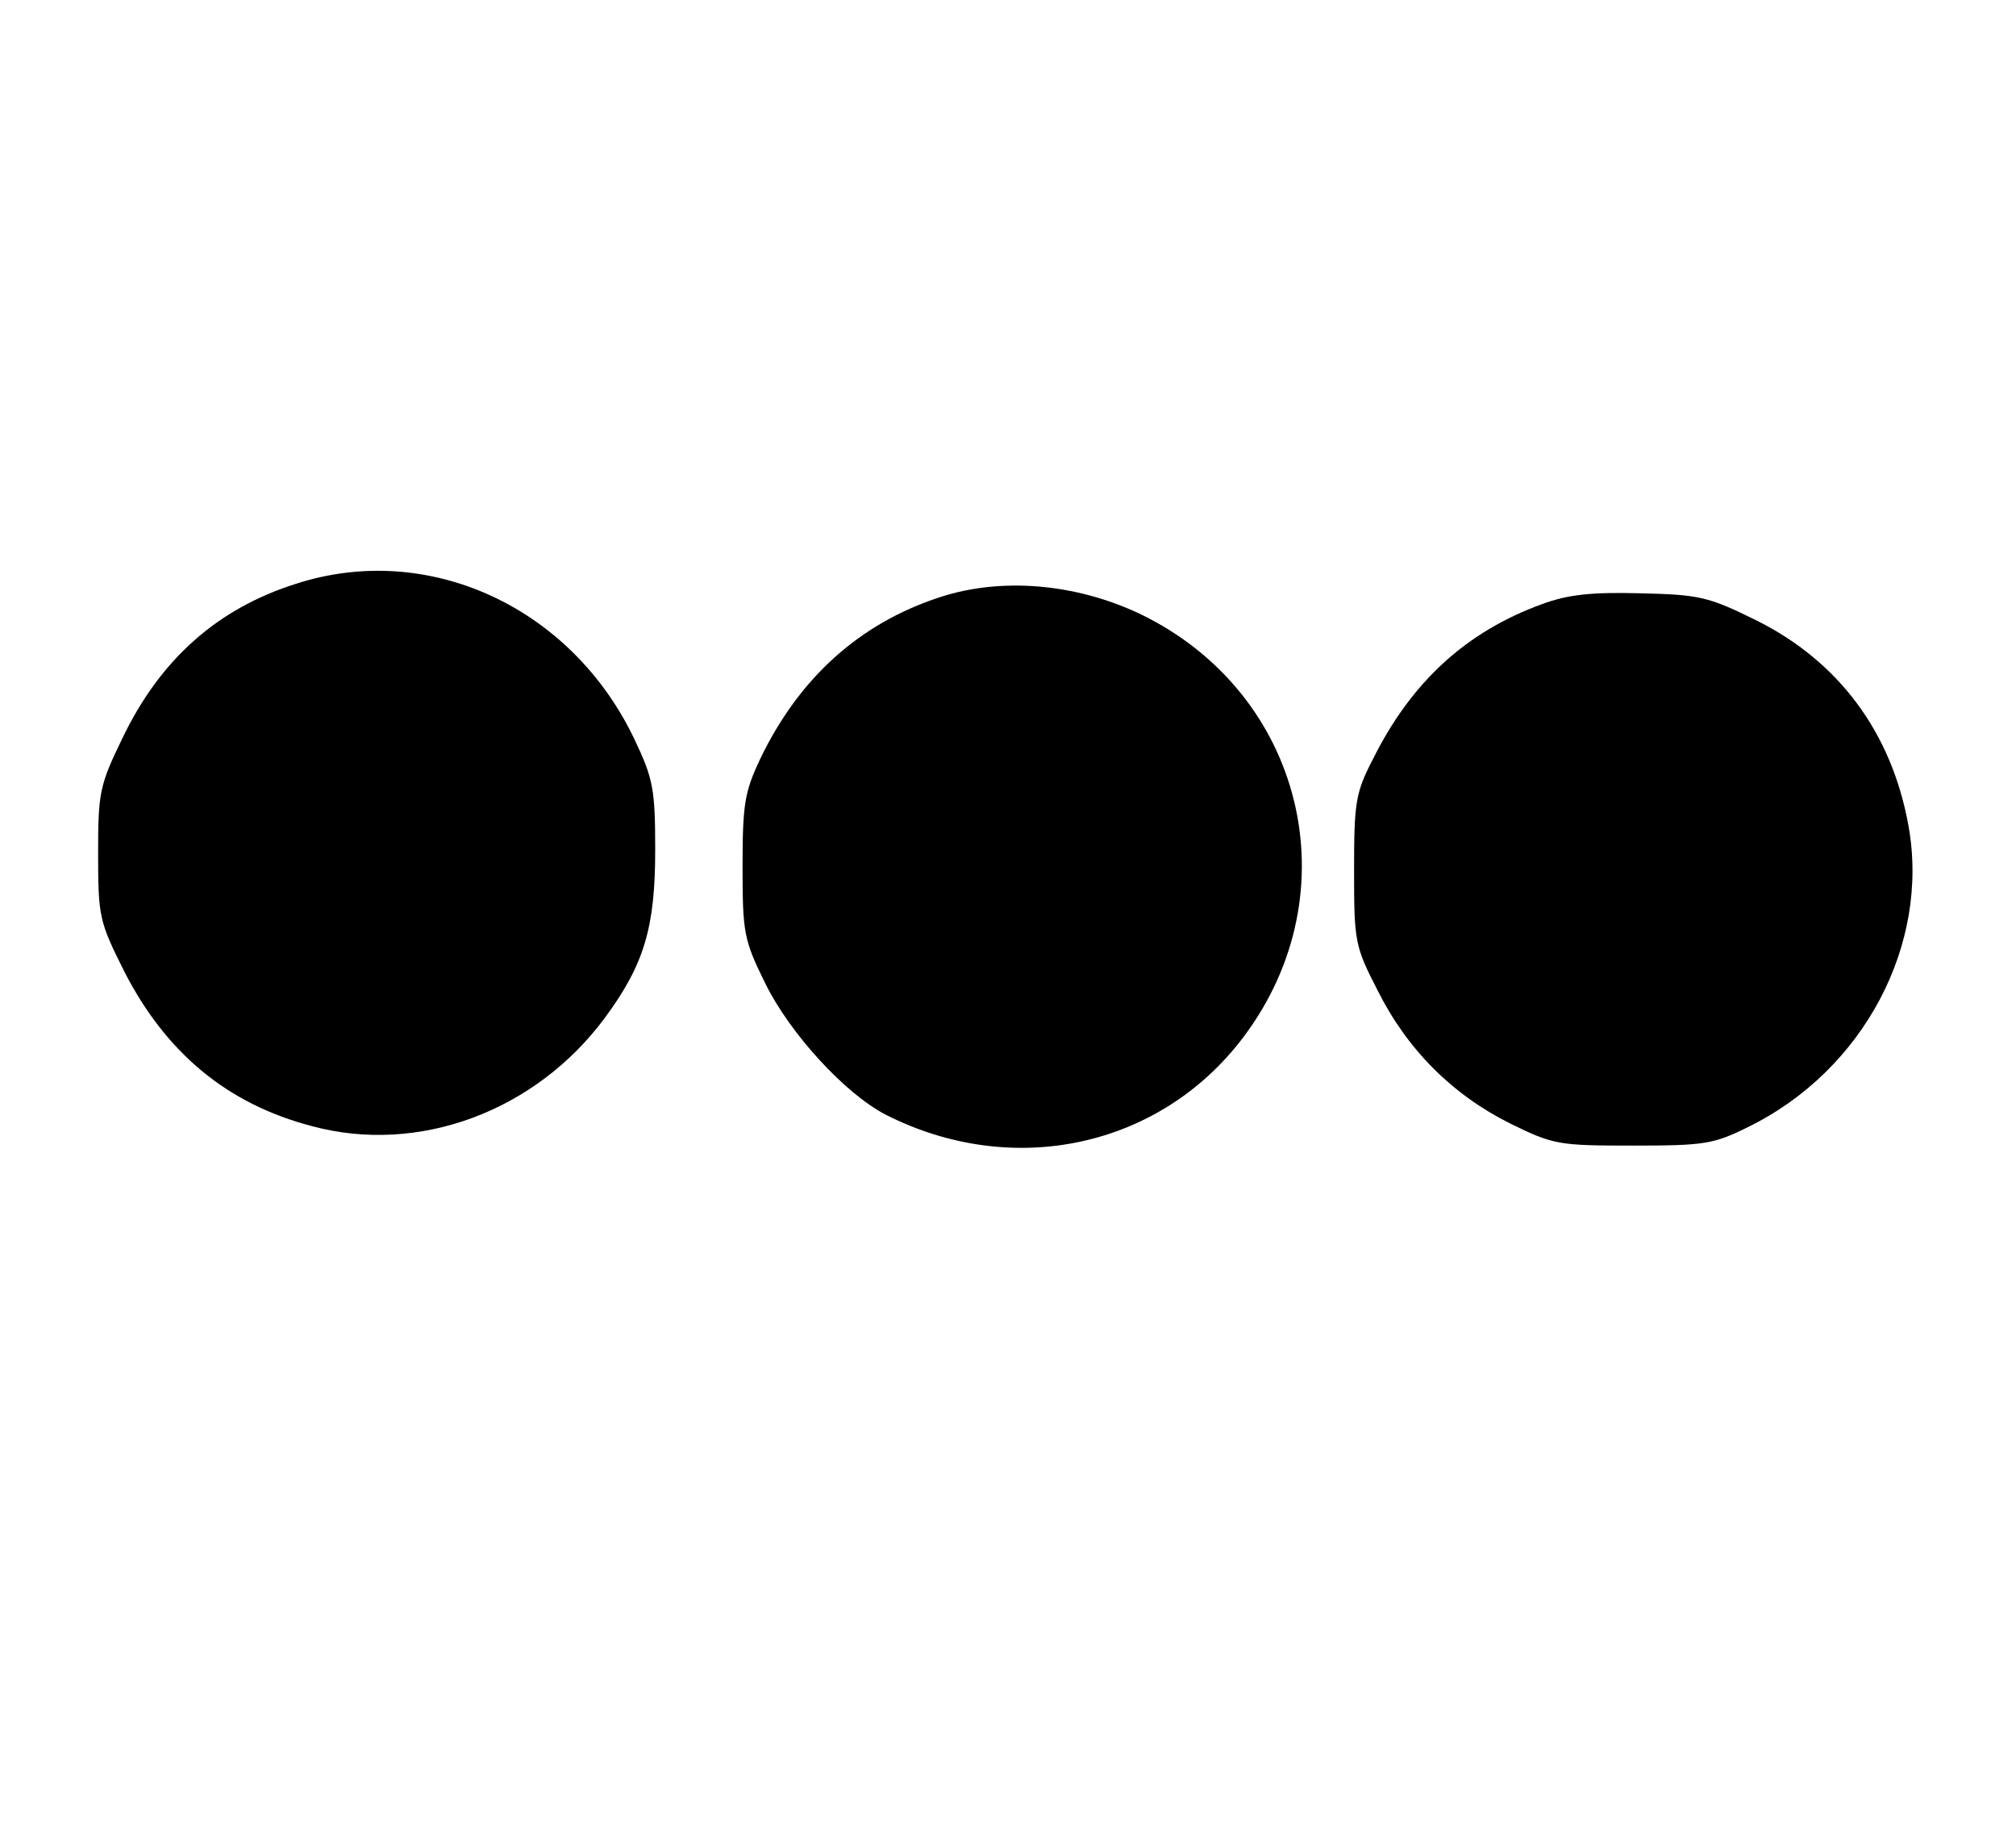 <?xml version="1.0" standalone="no"?>
<!DOCTYPE svg PUBLIC "-//W3C//DTD SVG 20010904//EN"
 "http://www.w3.org/TR/2001/REC-SVG-20010904/DTD/svg10.dtd">
<svg version="1.0" xmlns="http://www.w3.org/2000/svg"
 width="300pt" height="275pt" viewBox="0 0 300 275"
 preserveAspectRatio="xMidYMid meet">
<g transform="translate(0,275) scale(0.1,-0.1)"
fill="#000000" stroke="none">
<path d="M440 1881 c-117 -37 -202 -113 -258 -230 -34 -70 -36 -81 -36 -172 0
-94 2 -101 39 -175 62 -121 153 -197 279 -230 159 -43 333 22 436 161 59 80
75 135 75 250 0 91 -3 106 -31 165 -94 197 -307 295 -504 231z"/>
<path d="M1398 1861 c-119 -39 -209 -120 -267 -241 -23 -49 -26 -67 -26 -160
0 -99 2 -109 34 -174 37 -75 119 -164 179 -195 189 -96 408 -49 532 115 163
216 90 514 -155 631 -96 45 -206 54 -297 24z"/>
<path d="M2295 1851 c-113 -41 -195 -116 -252 -231 -26 -50 -28 -65 -28 -165
0 -106 1 -113 35 -179 44 -88 111 -155 197 -198 65 -32 73 -33 183 -33 106 0
120 2 172 28 171 84 270 271 238 448 -25 139 -104 245 -227 306 -71 35 -84 38
-172 40 -73 2 -108 -2 -146 -16z"/>
</g>
</svg>
